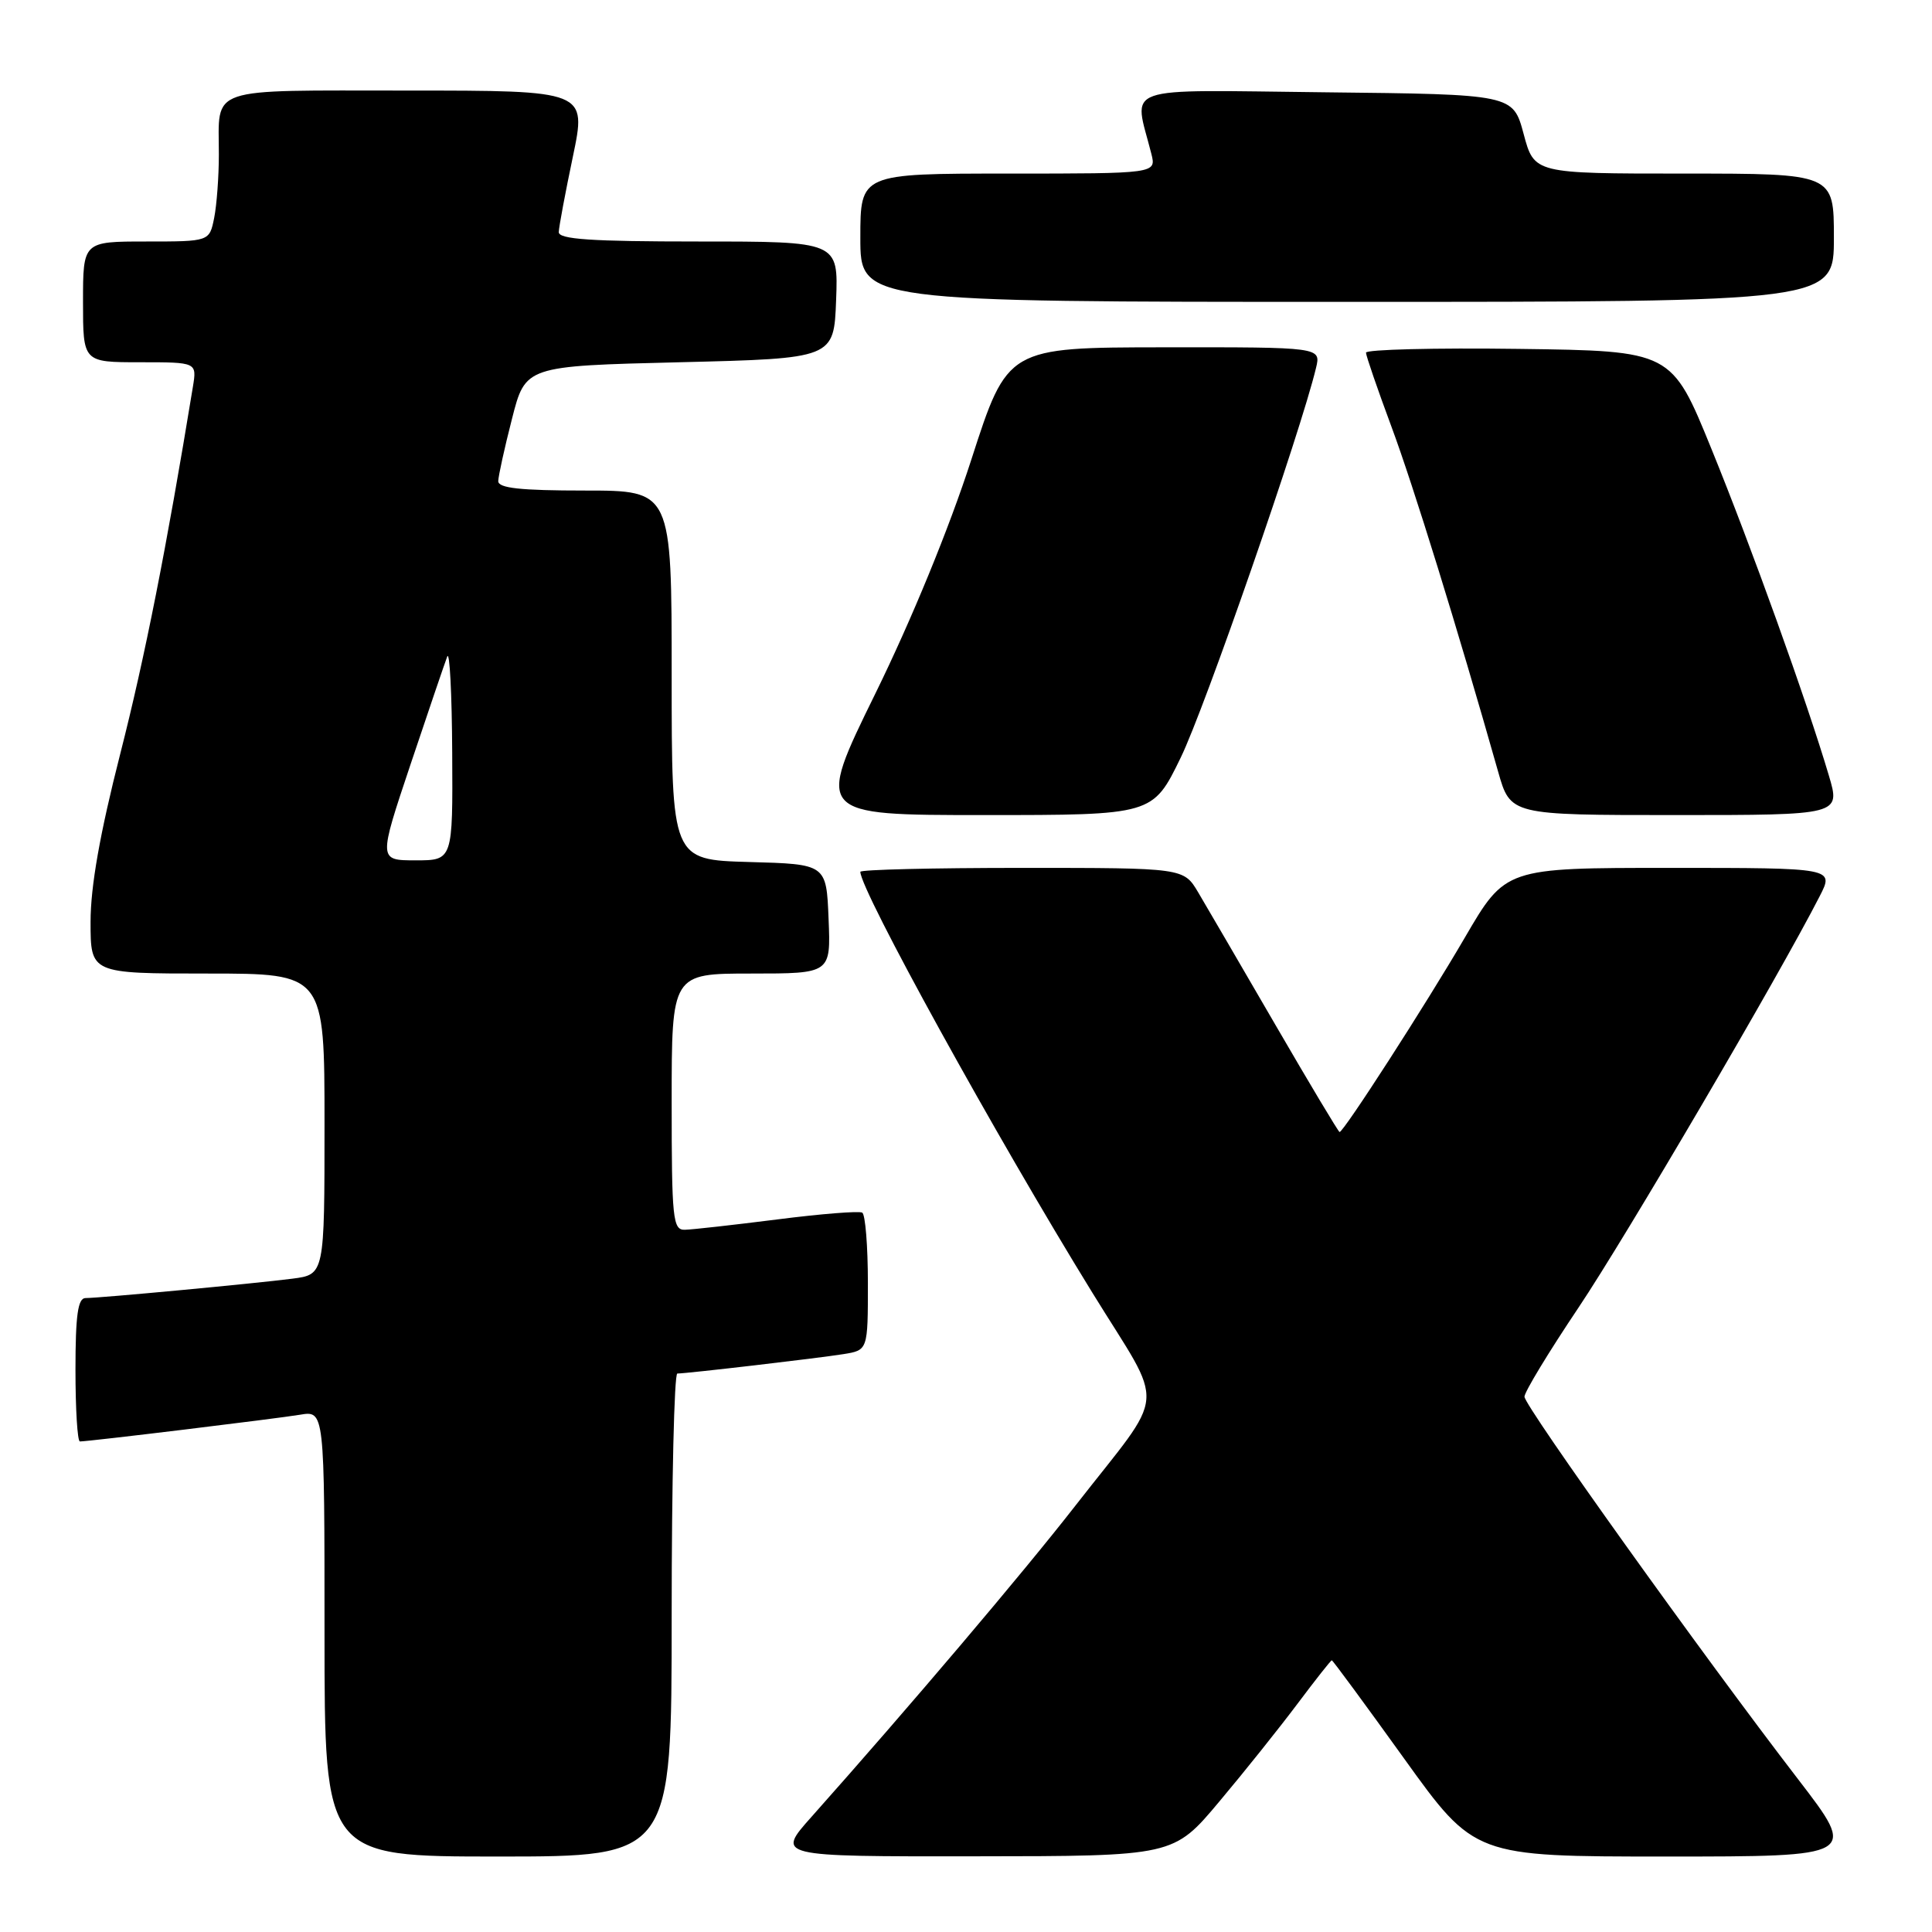 <?xml version="1.0" encoding="UTF-8" standalone="no"?>
<!DOCTYPE svg PUBLIC "-//W3C//DTD SVG 1.1//EN" "http://www.w3.org/Graphics/SVG/1.1/DTD/svg11.dtd" >
<svg xmlns="http://www.w3.org/2000/svg" xmlns:xlink="http://www.w3.org/1999/xlink" version="1.1" viewBox="0 0 256 256">
 <g >
 <path fill="currentColor"
d=" M 89.00 214.00 C 89.00 196.40 89.34 182.00 89.75 182.00 C 91.08 181.99 108.39 179.97 111.75 179.43 C 115.00 178.91 115.00 178.91 115.00 170.01 C 115.00 165.12 114.66 160.92 114.25 160.68 C 113.84 160.44 108.78 160.84 103.00 161.58 C 97.22 162.31 91.71 162.93 90.75 162.95 C 89.15 163.00 89.00 161.54 89.00 146.00 C 89.00 129.00 89.00 129.00 99.54 129.00 C 110.09 129.00 110.09 129.00 109.79 121.75 C 109.50 114.50 109.50 114.50 99.25 114.22 C 89.00 113.93 89.00 113.93 89.00 89.47 C 89.00 65.00 89.00 65.00 77.50 65.00 C 68.95 65.00 66.01 64.68 66.02 63.75 C 66.04 63.06 66.85 59.35 67.84 55.50 C 69.62 48.50 69.62 48.50 90.06 48.00 C 110.50 47.50 110.50 47.50 110.79 39.75 C 111.08 32.00 111.08 32.00 92.54 32.00 C 78.35 32.00 74.01 31.71 74.04 30.75 C 74.06 30.06 74.90 25.56 75.91 20.75 C 77.74 12.00 77.74 12.00 53.98 12.00 C 27.14 12.00 29.00 11.37 29.00 20.46 C 29.00 23.37 28.72 27.16 28.38 28.87 C 27.75 32.00 27.75 32.00 19.38 32.00 C 11.00 32.00 11.00 32.00 11.00 40.00 C 11.00 48.00 11.00 48.00 18.55 48.00 C 26.09 48.00 26.09 48.00 25.56 51.25 C 22.06 72.63 19.20 87.09 15.93 99.90 C 13.24 110.44 12.00 117.46 12.00 122.15 C 12.00 129.00 12.00 129.00 27.50 129.00 C 43.00 129.00 43.00 129.00 43.00 148.94 C 43.00 168.88 43.00 168.88 38.75 169.43 C 33.71 170.08 13.23 172.00 11.33 172.00 C 10.32 172.00 10.00 174.28 10.00 181.50 C 10.00 186.72 10.26 191.00 10.59 191.00 C 11.79 191.00 36.62 187.98 39.75 187.46 C 43.00 186.91 43.00 186.91 43.00 216.45 C 43.00 246.00 43.00 246.00 66.00 246.00 C 89.00 246.00 89.00 246.00 89.00 214.00 Z  M 161.56 238.72 C 164.90 234.75 169.56 228.91 171.93 225.75 C 174.30 222.59 176.34 220.00 176.47 220.00 C 176.60 220.00 180.90 225.85 186.04 233.00 C 195.38 246.00 195.38 246.00 220.75 246.00 C 246.13 246.00 246.13 246.00 238.25 235.75 C 225.64 219.36 202.00 186.31 202.00 185.07 C 202.00 184.44 205.22 179.14 209.15 173.28 C 215.42 163.93 235.78 129.20 241.12 118.75 C 243.04 115.00 243.04 115.00 221.26 115.00 C 199.48 115.00 199.48 115.00 194.09 124.25 C 188.94 133.09 178.04 150.00 177.50 150.00 C 177.36 150.00 173.52 143.59 168.97 135.75 C 164.42 127.91 159.83 120.04 158.77 118.25 C 156.84 115.00 156.84 115.00 135.42 115.00 C 123.64 115.00 114.00 115.23 114.00 115.52 C 114.00 117.97 131.91 150.46 144.73 171.27 C 154.52 187.16 154.79 183.73 142.47 199.54 C 135.53 208.45 120.53 226.13 107.52 240.75 C 102.84 246.00 102.84 246.00 129.17 245.97 C 155.50 245.95 155.50 245.95 161.56 238.72 Z  M 156.45 100.39 C 159.62 93.91 172.36 57.21 174.38 48.75 C 175.04 46.00 175.04 46.00 154.27 46.02 C 133.50 46.04 133.50 46.04 128.70 60.92 C 125.77 69.99 120.81 82.08 115.99 91.90 C 108.09 108.00 108.09 108.00 130.42 108.00 C 152.75 108.00 152.75 108.00 156.45 100.39 Z  M 242.33 102.75 C 239.40 92.86 232.05 72.43 226.77 59.47 C 221.49 46.50 221.49 46.50 201.25 46.23 C 190.11 46.08 181.00 46.31 181.00 46.73 C 181.01 47.15 182.52 51.55 184.36 56.50 C 187.27 64.32 193.12 83.24 198.51 102.25 C 200.14 108.00 200.14 108.00 222.02 108.00 C 243.89 108.00 243.89 108.00 242.33 102.75 Z  M 243.00 31.50 C 243.00 23.00 243.00 23.00 223.14 23.00 C 203.29 23.00 203.29 23.00 201.89 17.75 C 200.48 12.50 200.48 12.50 175.61 12.23 C 147.93 11.93 150.23 11.12 152.56 20.38 C 153.22 23.00 153.22 23.00 133.61 23.00 C 114.00 23.00 114.00 23.00 114.00 31.50 C 114.00 40.00 114.00 40.00 178.50 40.00 C 243.00 40.00 243.00 40.00 243.00 31.50 Z  M 54.41 101.25 C 56.76 94.24 58.94 87.83 59.26 87.00 C 59.58 86.17 59.88 91.91 59.92 99.75 C 60.00 114.00 60.00 114.00 55.07 114.00 C 50.14 114.00 50.14 114.00 54.41 101.25 Z "/>
</g>
</svg>